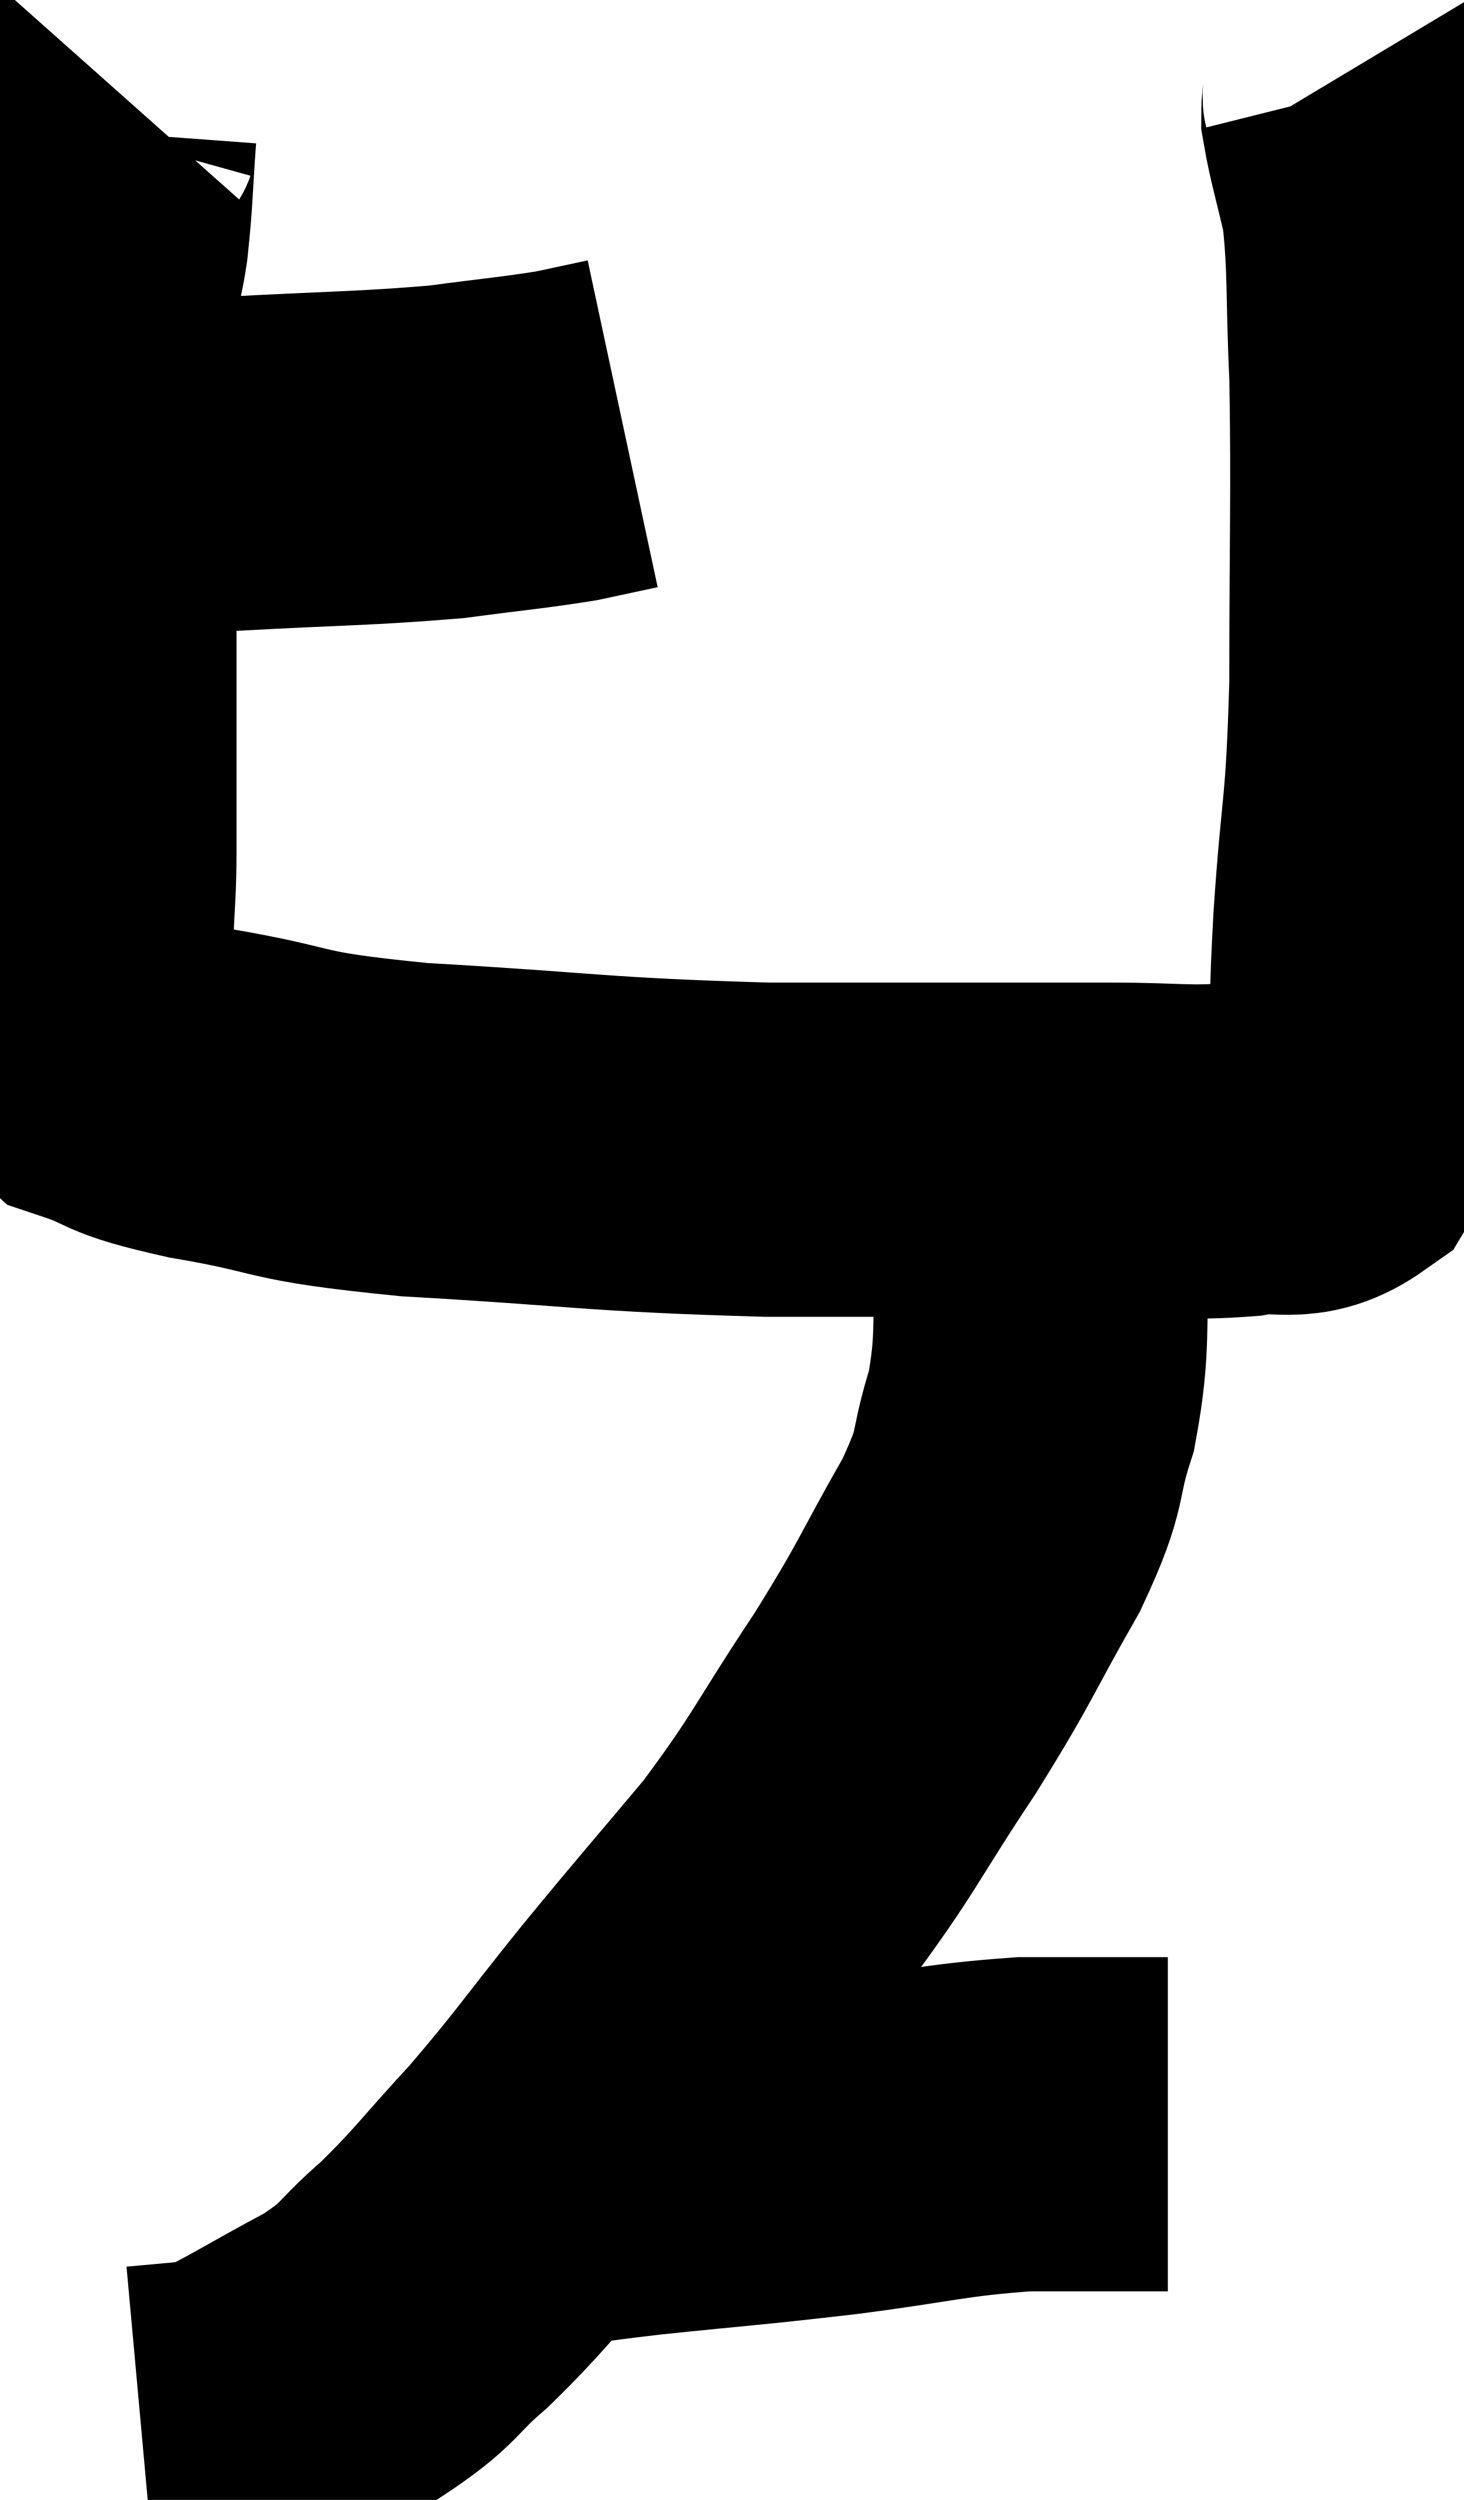<svg xmlns="http://www.w3.org/2000/svg" viewBox="9.82 2.36 21.913 37.4" width="21.913" height="37.4"><path d="M 10.86 9.3 C 12.06 9.3, 11.85 9.345, 13.26 9.3 C 14.88 9.21, 15.24 9.225, 16.5 9.12 C 17.4 9, 17.64 8.985, 18.3 8.88 C 18.72 8.79, 18.93 8.745, 19.14 8.7 L 19.14 8.7" fill="none" stroke="black" stroke-width="5"></path><path d="M 11.64 3.78 C 11.4 4.05, 11.31 3.78, 11.16 4.32 C 11.1 5.13, 11.115 5.235, 11.04 5.94 C 10.95 6.54, 10.905 6.39, 10.86 7.14 C 10.86 8.04, 10.86 8.115, 10.86 8.94 C 10.86 9.69, 10.86 9.33, 10.86 10.44 C 10.86 11.91, 10.86 12.21, 10.86 13.38 C 10.86 14.25, 10.86 14.235, 10.86 15.12 C 10.86 16.02, 10.77 16.155, 10.86 16.92 C 11.04 17.55, 10.725 17.73, 11.22 18.18 C 12.03 18.45, 11.64 18.45, 12.84 18.72 C 14.43 18.99, 13.905 19.05, 16.02 19.26 C 18.66 19.41, 18.69 19.485, 21.3 19.56 C 23.88 19.56, 24.69 19.56, 26.46 19.56 C 27.42 19.56, 27.57 19.62, 28.38 19.56 C 29.04 19.44, 29.19 19.68, 29.7 19.32 C 30.06 18.72, 30.225 18.915, 30.42 18.12 C 30.45 17.13, 30.405 17.52, 30.48 16.14 C 30.6 14.37, 30.66 14.64, 30.72 12.6 C 30.72 10.29, 30.75 9.78, 30.72 7.98 C 30.66 6.69, 30.705 6.375, 30.6 5.4 C 30.45 4.74, 30.375 4.515, 30.3 4.08 C 30.3 3.87, 30.345 3.84, 30.3 3.66 C 30.21 3.51, 30.165 3.435, 30.12 3.36 L 30.12 3.36" fill="none" stroke="black" stroke-width="5"></path><path d="M 25.26 19.2 C 25.35 20.13, 25.44 19.995, 25.44 21.06 C 25.35 22.26, 25.455 22.395, 25.26 23.46 C 24.96 24.39, 25.17 24.225, 24.66 25.32 C 23.94 26.58, 24.03 26.535, 23.22 27.84 C 22.32 29.19, 22.335 29.31, 21.42 30.54 C 20.49 31.65, 20.46 31.665, 19.56 32.76 C 18.69 33.84, 18.63 33.975, 17.82 34.92 C 17.07 35.73, 17.01 35.865, 16.32 36.54 C 15.69 37.08, 15.855 37.095, 15.06 37.62 C 14.1 38.13, 13.755 38.37, 13.14 38.64 C 12.87 38.67, 12.9 38.67, 12.6 38.7 L 11.94 38.76" fill="none" stroke="black" stroke-width="5"></path><path d="M 17.7 35.04 C 18.57 34.92, 18.285 34.935, 19.44 34.8 C 20.88 34.65, 20.895 34.665, 22.32 34.5 C 23.73 34.32, 23.895 34.23, 25.14 34.14 C 26.22 34.14, 26.76 34.14, 27.3 34.14 L 27.3 34.14" fill="none" stroke="black" stroke-width="5"></path></svg>